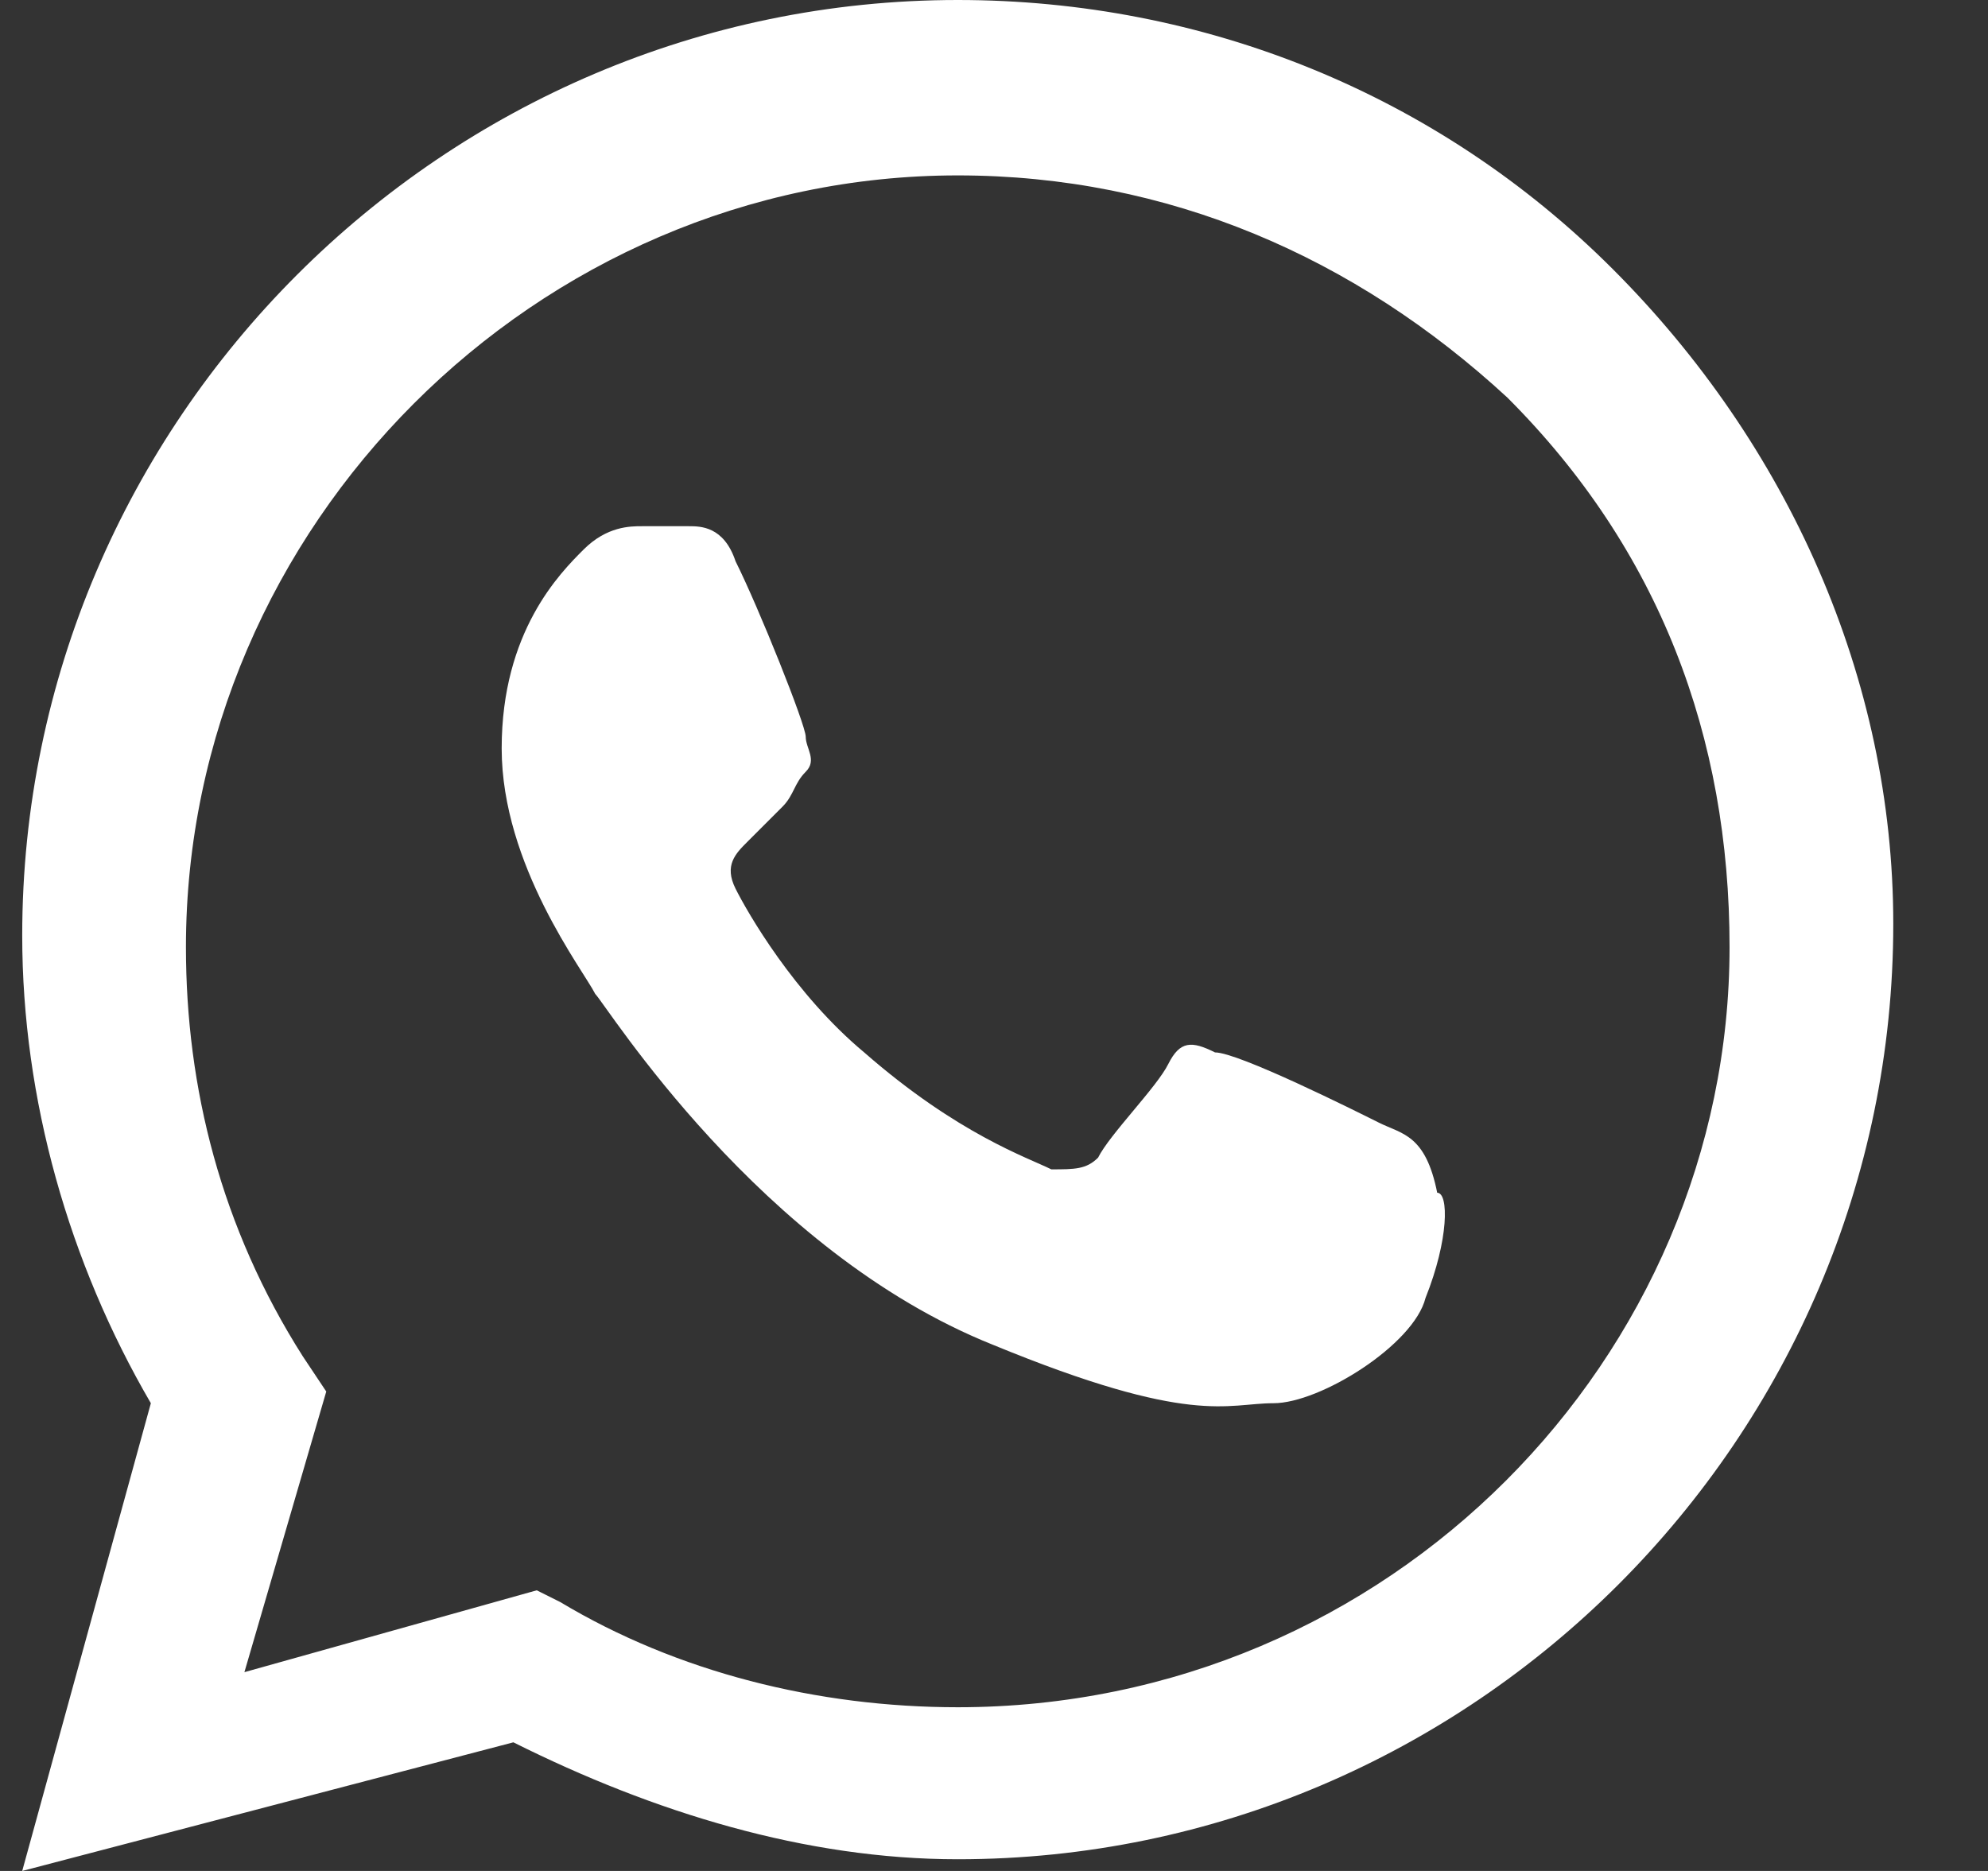 <svg width="17" height="16" viewBox="0 0 17 16" fill="none" xmlns="http://www.w3.org/2000/svg">
<rect x="0" y="0" width="17" height="16" fill="#333333" stroke="none"/>
<path fill-rule="evenodd" clip-rule="evenodd" d="M13.79 2.3C12.29 0.8 10.29 0 8.19 0C3.79 0 0.19 3.6 0.19 8C0.19 9.4 0.59 10.8 1.29 12L0.19 16L4.39 14.9C5.59 15.5 6.89 15.9 8.19 15.9C12.59 15.9 16.19 12.3 16.19 7.9C16.19 5.8 15.29 3.8 13.79 2.3ZM8.19 14.6C6.99 14.6 5.79 14.3 4.79 13.7L4.59 13.6L2.09 14.3L2.79 11.9L2.59 11.6C1.89 10.5 1.59 9.3 1.59 8.1C1.59 4.5 4.59 1.5 8.19 1.5C9.99 1.5 11.59 2.2 12.89 3.4C14.19 4.7 14.79 6.3 14.79 8.1C14.79 11.6 11.89 14.6 8.19 14.6ZM11.79 9.6C11.59 9.5 10.59 9 10.39 9C10.19 8.9 10.09 8.9 9.99 9.1C9.89 9.3 9.49 9.7 9.39 9.9C9.29 10 9.19 10 8.99 10C8.79 9.9 8.19 9.7 7.39 9C6.79 8.5 6.39 7.8 6.29 7.6C6.19 7.4 6.29 7.3 6.39 7.2C6.49 7.1 6.59 7 6.69 6.9C6.79 6.8 6.79 6.7 6.89 6.6C6.99 6.5 6.89 6.4 6.89 6.3C6.89 6.2 6.49 5.2 6.29 4.8C6.19 4.5 5.99 4.5 5.89 4.5C5.79 4.5 5.69 4.5 5.49 4.5C5.39 4.5 5.19 4.5 4.99 4.7C4.79 4.9 4.29 5.4 4.29 6.4C4.29 7.4 4.99 8.3 5.09 8.5C5.19 8.6 6.49 10.7 8.49 11.5C10.19 12.2 10.49 12 10.89 12C11.29 12 12.09 11.5 12.19 11.1C12.39 10.6 12.39 10.2 12.29 10.2C12.19 9.7 11.99 9.7 11.79 9.6Z" fill="white"/>
</svg>
